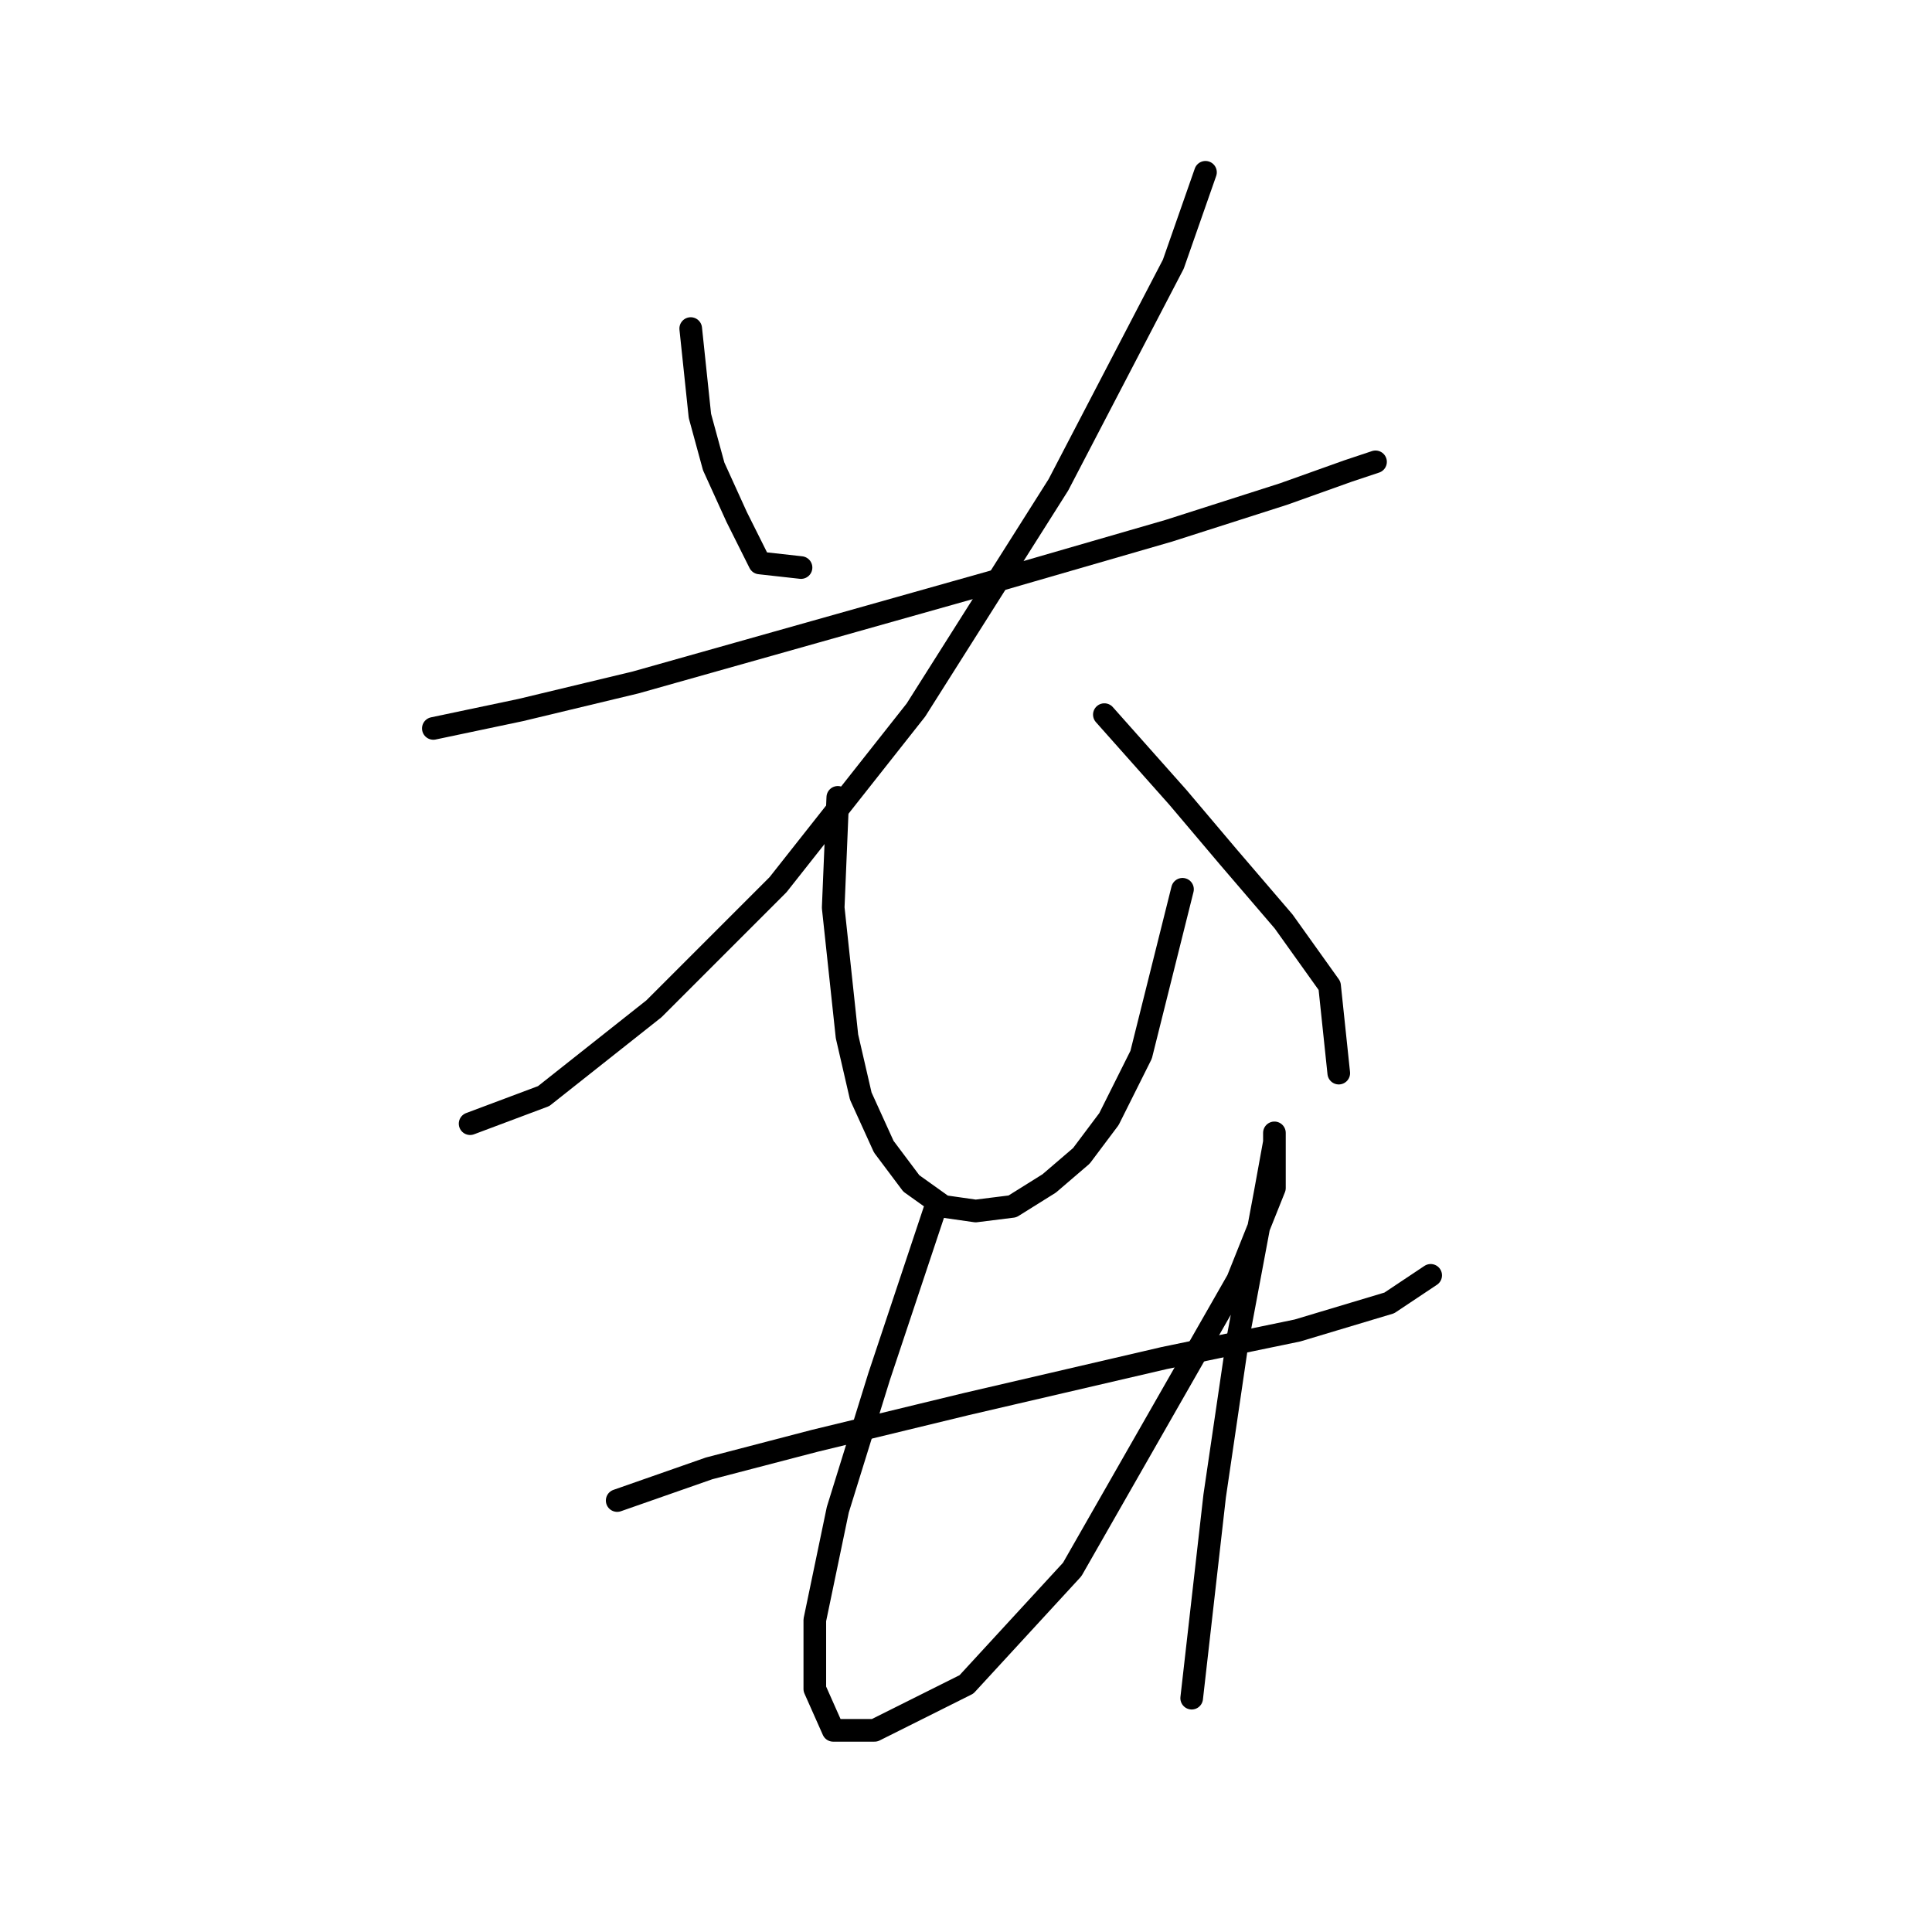 <?xml version="1.0" standalone="no"?>
    <svg width="256" height="256" xmlns="http://www.w3.org/2000/svg" version="1.1">
    <polyline stroke="black" stroke-width="3" stroke-linecap="round" fill="transparent" stroke-linejoin="round" points="91.524 43.536 92.742 55.107 94.569 61.806 97.614 68.505 100.659 74.595 106.14 75.204 106.14 75.204 " />
        <polyline stroke="black" stroke-width="3" stroke-linecap="round" fill="transparent" stroke-linejoin="round" points="159.732 22.83 155.469 35.01 140.244 64.242 121.365 94.083 103.095 117.225 86.652 133.668 72.036 145.239 62.292 148.893 62.292 148.893 " />
        <polyline stroke="black" stroke-width="3" stroke-linecap="round" fill="transparent" stroke-linejoin="round" points="57.42 96.519 68.991 94.083 84.216 90.429 107.967 83.73 131.718 77.031 154.86 70.332 170.085 65.46 178.611 62.415 182.265 61.197 182.265 61.197 " />
        <polyline stroke="black" stroke-width="3" stroke-linecap="round" fill="transparent" stroke-linejoin="round" points="111.012 105.654 110.403 120.27 112.23 137.322 114.057 145.239 117.102 151.938 120.756 156.81 125.019 159.855 129.282 160.464 134.154 159.855 139.026 156.81 143.289 153.156 146.943 148.284 151.206 139.758 156.687 117.834 156.687 117.834 " />
        <polyline stroke="black" stroke-width="3" stroke-linecap="round" fill="transparent" stroke-linejoin="round" points="146.334 94.692 156.078 105.654 162.777 113.571 170.085 122.097 176.175 130.623 177.393 142.194 177.393 142.194 " />
        <polyline stroke="black" stroke-width="3" stroke-linecap="round" fill="transparent" stroke-linejoin="round" points="81.78 198.83 93.96 194.567 107.967 190.913 128.064 186.041 154.251 179.952 171.912 176.298 184.092 172.644 189.573 168.99 189.573 168.99 " />
        <polyline stroke="black" stroke-width="3" stroke-linecap="round" fill="transparent" stroke-linejoin="round" points="123.801 160.464 116.493 182.388 111.012 200.048 107.967 214.664 107.967 223.799 110.403 229.28 115.884 229.28 128.064 223.19 142.071 207.965 163.995 169.599 168.867 157.419 168.867 151.938 168.867 150.111 168.867 151.329 167.649 158.028 163.995 177.516 160.95 198.221 157.905 225.017 157.905 225.017 " />
        </svg>